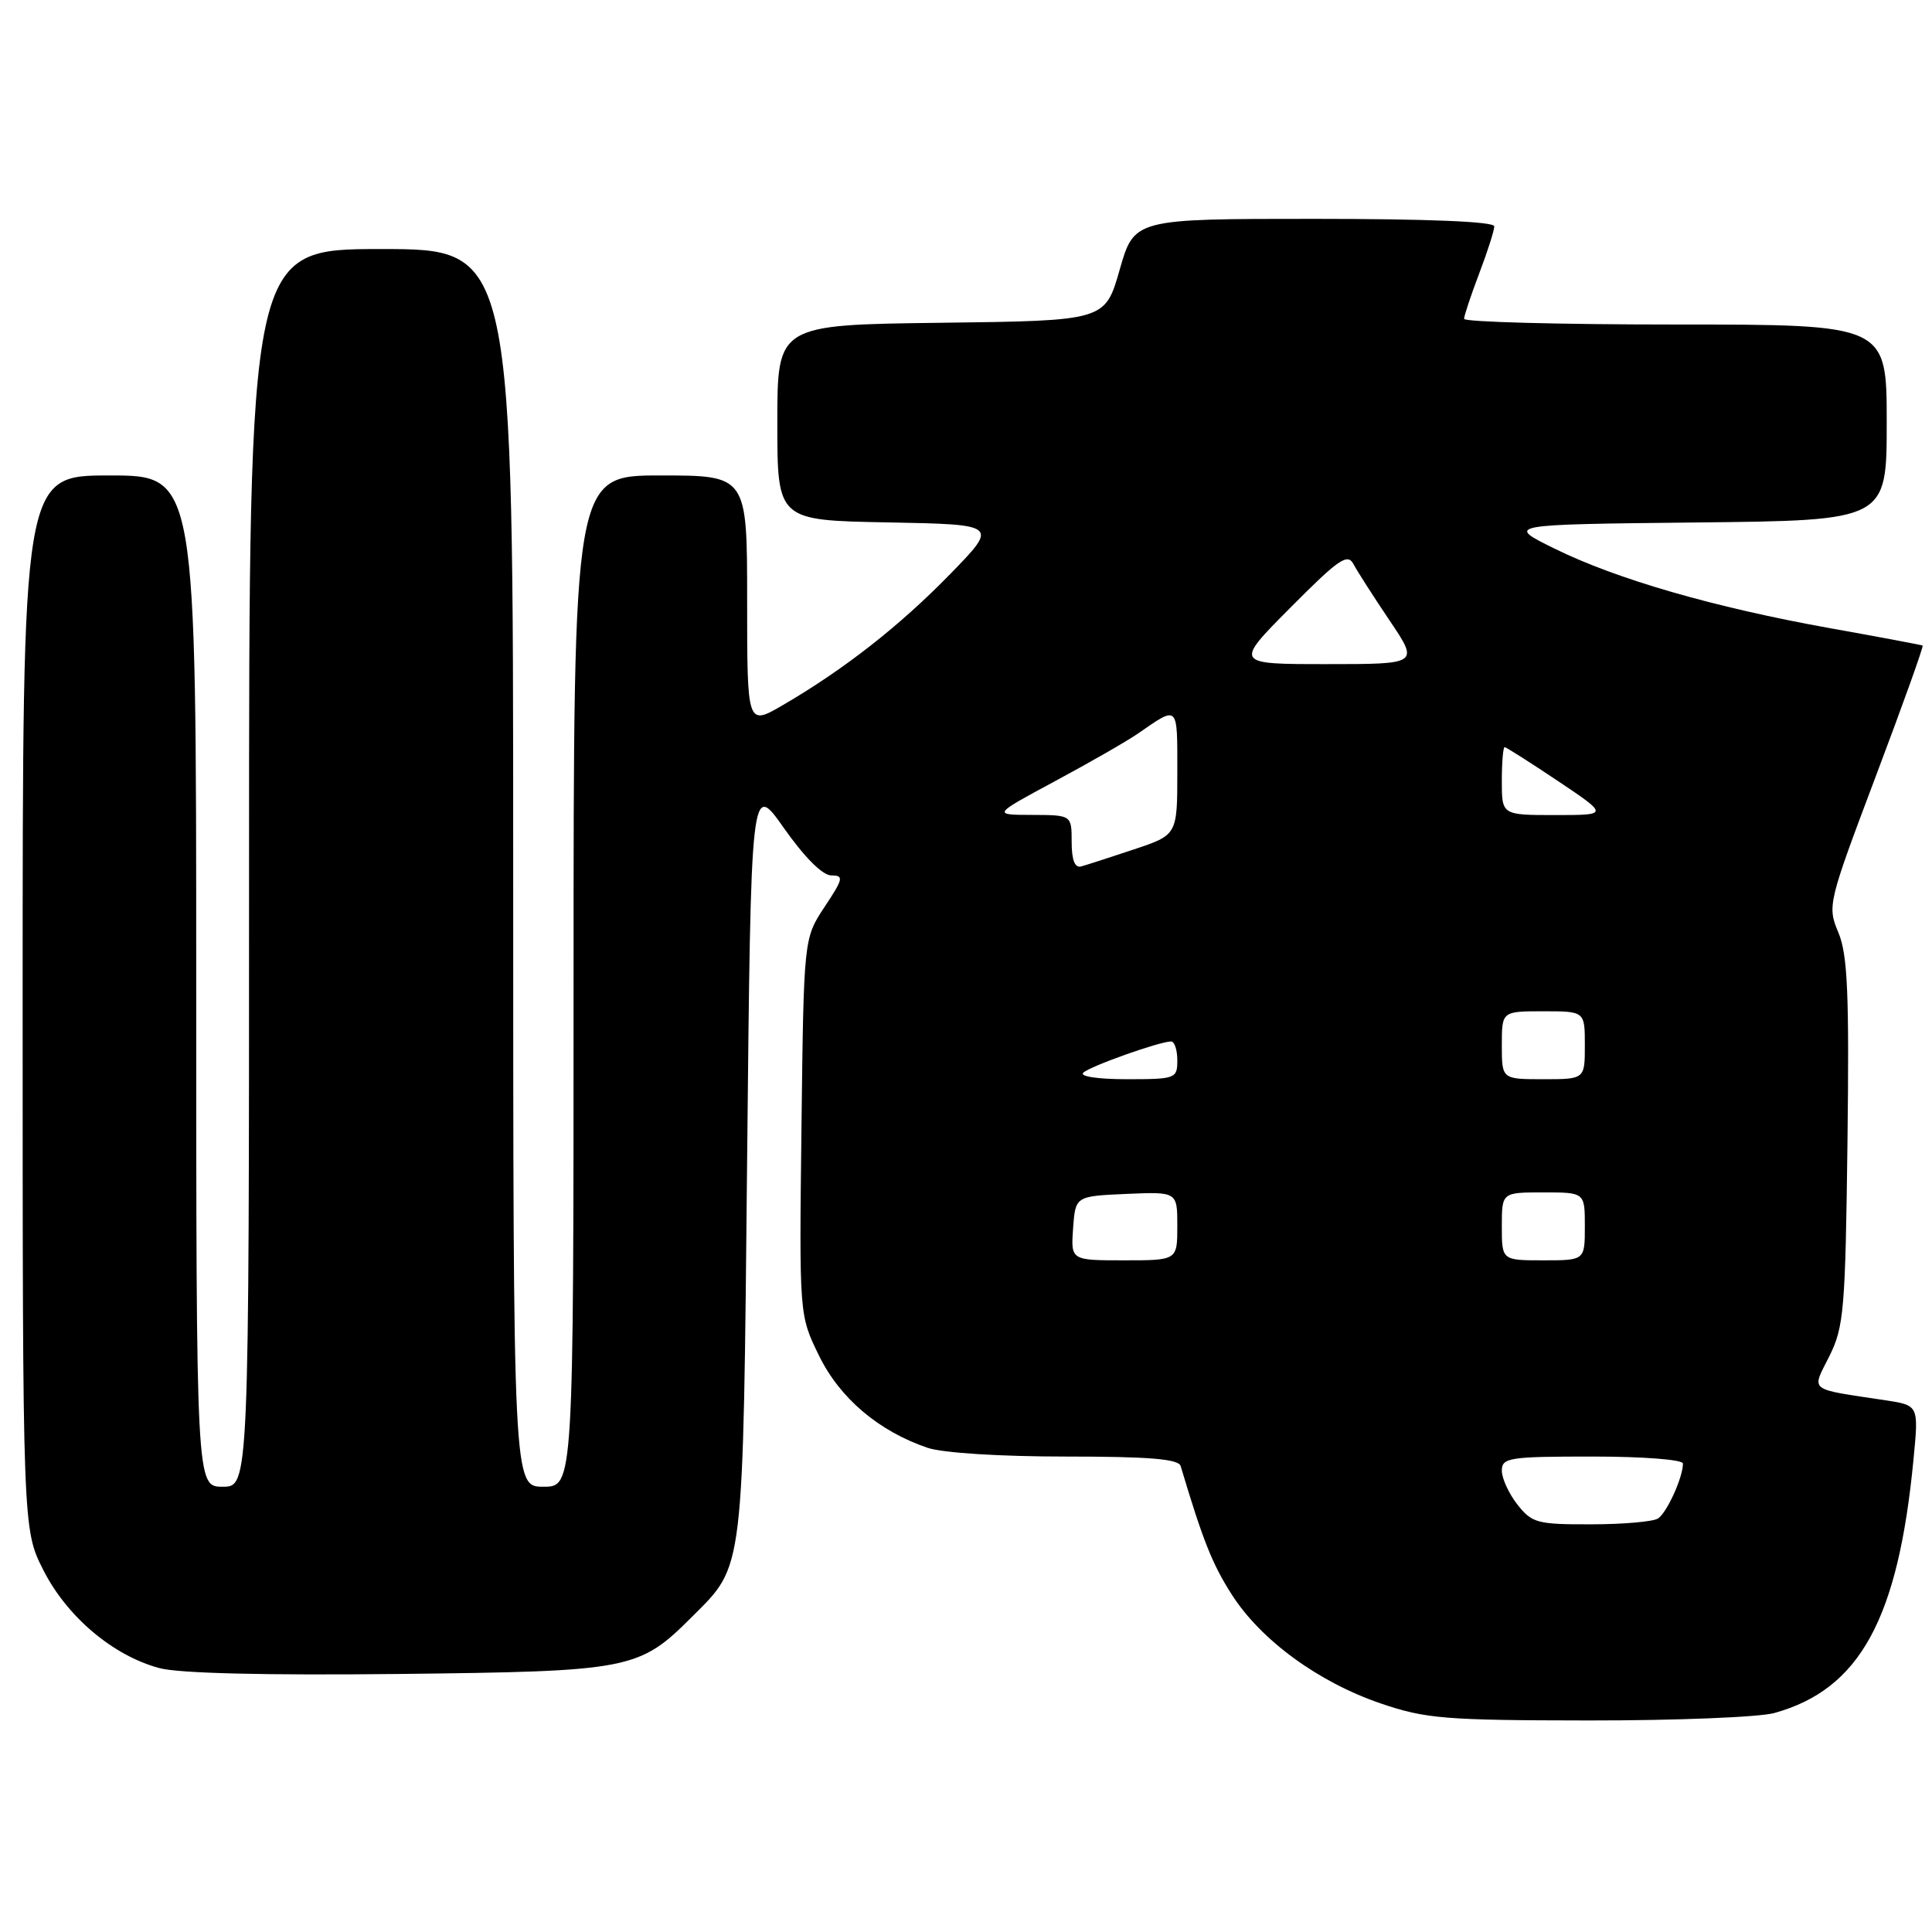 <?xml version="1.0" encoding="UTF-8" standalone="no"?>
<!DOCTYPE svg PUBLIC "-//W3C//DTD SVG 1.1//EN" "http://www.w3.org/Graphics/SVG/1.1/DTD/svg11.dtd" >
<svg xmlns="http://www.w3.org/2000/svg" xmlns:xlink="http://www.w3.org/1999/xlink" version="1.1" viewBox="0 0 256 256">
 <g >
 <path fill="currentColor"
d=" M 235.12 226.98 C 246.43 223.84 251.52 214.55 253.55 193.36 C 254.24 186.22 254.24 186.22 249.87 185.55 C 239.42 183.97 240.03 184.45 242.40 179.70 C 244.33 175.84 244.52 173.55 244.80 151.34 C 245.04 131.61 244.82 126.51 243.60 123.58 C 242.12 120.05 242.20 119.70 248.56 102.84 C 252.12 93.41 254.91 85.62 254.76 85.54 C 254.62 85.46 249.10 84.42 242.50 83.24 C 227.12 80.48 214.21 76.75 206.00 72.70 C 199.50 69.50 199.50 69.50 224.75 69.23 C 250.00 68.97 250.00 68.97 250.00 55.98 C 250.00 43.00 250.00 43.00 222.00 43.00 C 206.60 43.00 194.00 42.66 194.00 42.25 C 194.00 41.84 194.90 39.13 196.00 36.24 C 197.10 33.35 198.00 30.53 198.00 29.99 C 198.00 29.36 189.21 29.00 174.14 29.00 C 150.29 29.00 150.29 29.00 148.36 35.75 C 146.43 42.50 146.43 42.50 124.71 42.77 C 103.00 43.04 103.00 43.04 103.00 55.99 C 103.00 68.95 103.00 68.95 117.65 69.22 C 132.30 69.50 132.30 69.50 125.90 76.07 C 119.23 82.92 111.84 88.71 103.75 93.42 C 99.00 96.19 99.00 96.19 99.00 79.60 C 99.00 63.00 99.00 63.00 87.50 63.00 C 76.00 63.00 76.00 63.00 76.00 130.00 C 76.00 197.00 76.00 197.00 72.00 197.00 C 68.00 197.00 68.00 197.00 68.00 115.00 C 68.00 33.00 68.00 33.00 50.50 33.00 C 33.00 33.00 33.00 33.00 33.00 115.00 C 33.00 197.00 33.00 197.00 29.50 197.00 C 26.00 197.00 26.00 197.00 26.00 130.00 C 26.00 63.00 26.00 63.00 14.50 63.00 C 3.00 63.00 3.00 63.00 3.00 132.82 C 3.00 202.64 3.00 202.64 5.75 208.06 C 8.88 214.23 14.97 219.38 21.11 221.03 C 23.69 221.73 35.09 222.00 52.82 221.81 C 83.65 221.46 84.67 221.27 91.76 214.17 C 98.63 207.30 98.45 208.85 99.00 153.50 C 99.50 103.50 99.50 103.50 103.89 109.75 C 106.62 113.62 109.00 116.00 110.16 116.00 C 111.84 116.00 111.75 116.42 109.26 120.17 C 106.50 124.35 106.50 124.35 106.20 149.31 C 105.90 174.28 105.90 174.28 108.53 179.64 C 111.28 185.27 116.42 189.63 122.90 191.84 C 124.88 192.52 132.52 193.00 141.18 193.00 C 152.22 193.00 156.16 193.32 156.44 194.25 C 159.38 204.09 160.62 207.22 163.18 211.23 C 167.03 217.30 174.69 222.90 182.97 225.72 C 188.90 227.74 191.44 227.95 210.50 227.97 C 222.05 227.98 233.13 227.54 235.12 226.98 Z  M 201.07 199.37 C 199.93 197.92 199.00 195.89 199.00 194.87 C 199.00 193.15 199.96 193.00 211.00 193.00 C 217.78 193.00 223.00 193.41 223.00 193.93 C 223.00 195.76 220.86 200.47 219.69 201.21 C 219.03 201.63 215.05 201.98 210.82 201.98 C 203.71 202.00 202.99 201.81 201.07 199.37 Z  M 142.19 162.75 C 142.50 158.50 142.50 158.50 149.25 158.20 C 156.00 157.91 156.00 157.91 156.00 162.45 C 156.00 167.00 156.00 167.00 148.94 167.00 C 141.89 167.00 141.89 167.00 142.19 162.75 Z  M 199.00 162.50 C 199.00 158.00 199.00 158.00 204.50 158.00 C 210.00 158.00 210.00 158.00 210.00 162.50 C 210.00 167.00 210.00 167.00 204.50 167.00 C 199.00 167.00 199.00 167.00 199.00 162.50 Z  M 143.55 142.13 C 144.51 141.25 153.67 138.00 155.18 138.00 C 155.63 138.00 156.00 139.12 156.00 140.50 C 156.00 142.92 155.78 143.00 149.30 143.00 C 145.45 143.00 143.00 142.63 143.55 142.13 Z  M 199.00 138.50 C 199.00 134.00 199.00 134.00 204.50 134.00 C 210.00 134.00 210.00 134.00 210.00 138.50 C 210.00 143.00 210.00 143.00 204.50 143.00 C 199.00 143.00 199.00 143.00 199.00 138.50 Z  M 142.00 111.57 C 142.00 108.00 142.00 108.00 136.75 107.98 C 131.50 107.97 131.50 107.97 139.83 103.49 C 144.41 101.03 149.36 98.19 150.83 97.17 C 156.18 93.47 156.00 93.30 156.00 102.26 C 156.00 110.63 156.00 110.63 150.25 112.55 C 147.09 113.61 143.94 114.62 143.25 114.81 C 142.42 115.03 142.00 113.95 142.00 111.57 Z  M 199.00 103.50 C 199.00 101.03 199.17 99.00 199.37 99.00 C 199.57 99.00 202.75 101.03 206.45 103.50 C 213.16 108.00 213.16 108.00 206.08 108.00 C 199.00 108.00 199.00 108.00 199.00 103.50 Z  M 170.99 80.51 C 177.39 74.07 178.56 73.26 179.35 74.76 C 179.86 75.72 182.02 79.09 184.15 82.25 C 188.02 88.00 188.02 88.00 175.78 88.00 C 163.55 88.00 163.55 88.00 170.99 80.51 Z "/>
</g>
</svg>